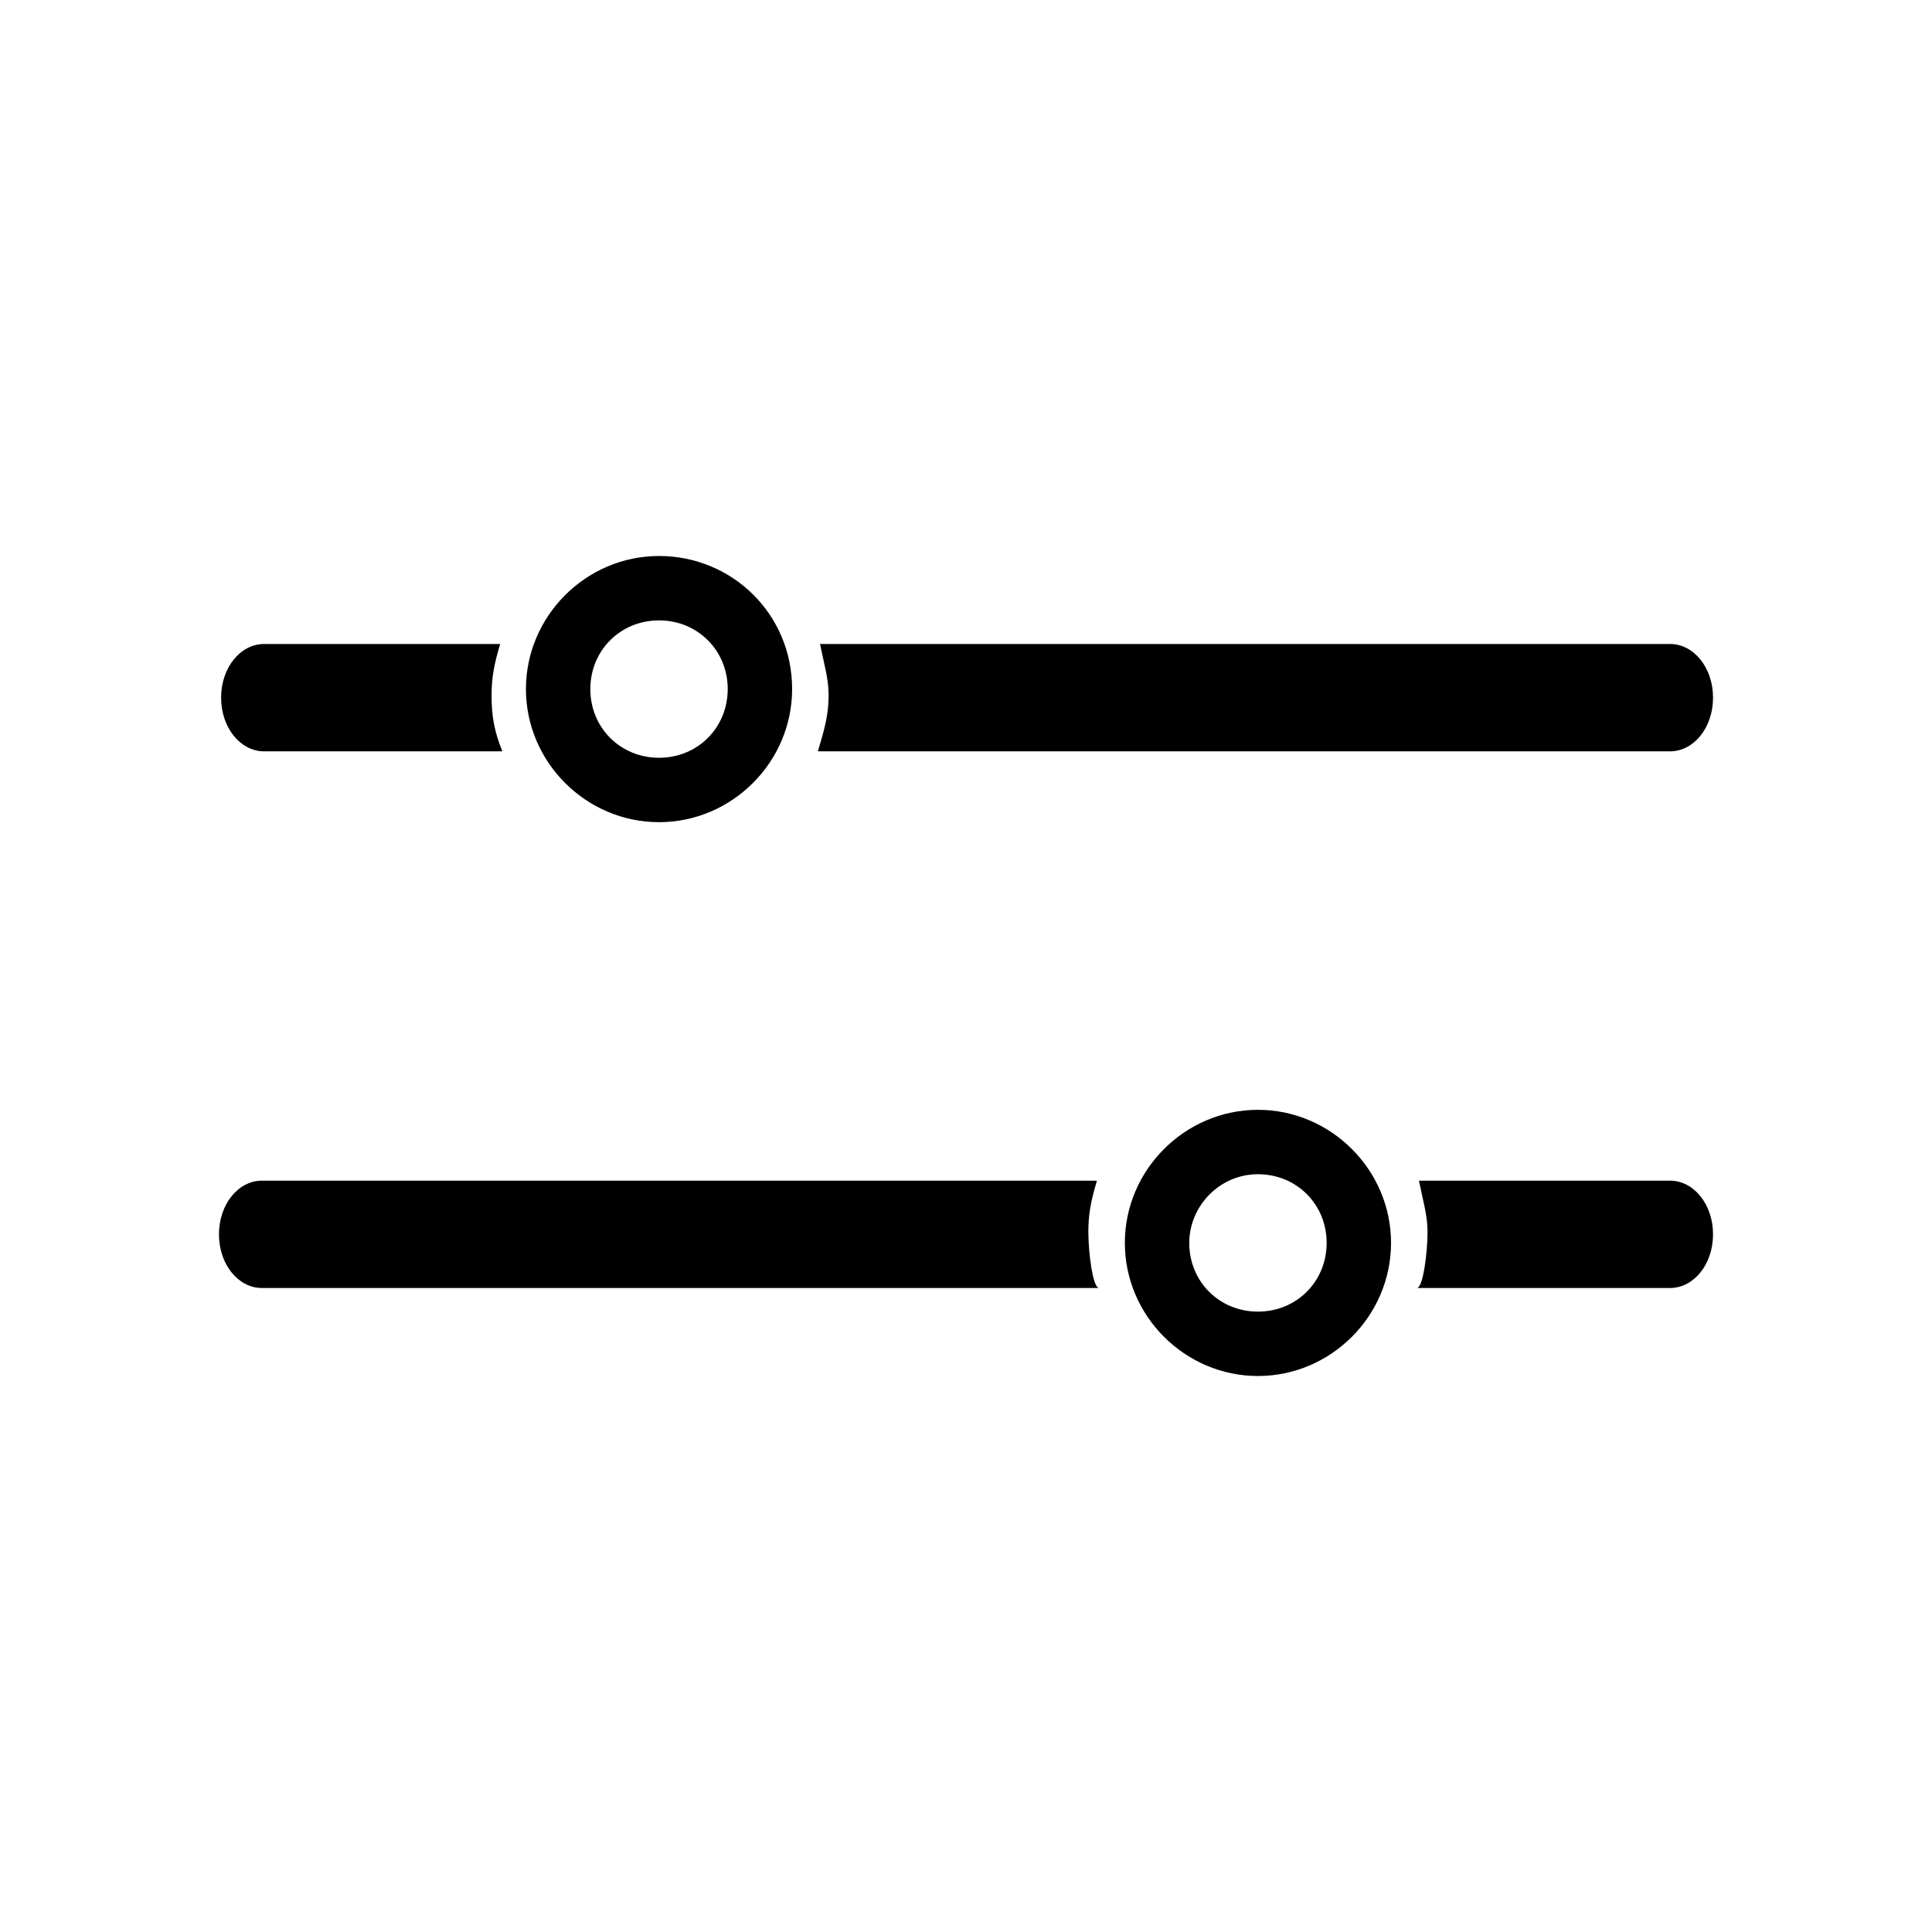 <svg height='300px' width='300px'  fill="#000000" xmlns="http://www.w3.org/2000/svg" xmlns:xlink="http://www.w3.org/1999/xlink" version="1.1" x="0px" y="0px" viewBox="0 0 90 90" enable-background="new 0 0 90 90" xml:space="preserve"><g><g><path d="M77.8,30H38.2c0.2,1,0.4,1.6,0.4,2.4c0,0.9-0.2,1.6-0.5,2.6h39.7c1.1,0,2-1.1,2-2.5C79.8,31.1,78.9,30,77.8,30z"></path><path d="M22.9,32.4c0-0.8,0.1-1.4,0.4-2.4h-11c-1.1,0-2,1.1-2,2.5c0,1.4,0.9,2.5,2,2.5h11.1C23,34,22.9,33.3,22.9,32.4z"></path></g><path d="M30.7,28.9c1.8,0,3.2,1.4,3.2,3.2c0,1.8-1.4,3.2-3.2,3.2s-3.2-1.4-3.2-3.2C27.5,30.3,28.9,28.9,30.7,28.9 M30.7,25.9   c-3.4,0-6.2,2.8-6.2,6.2c0,3.4,2.8,6.2,6.2,6.2s6.2-2.8,6.2-6.2C36.9,28.6,34.1,25.9,30.7,25.9L30.7,25.9z"></path><g><path d="M50.7,57.4c0-0.8,0.1-1.4,0.4-2.4H12.2c-1.1,0-2,1.1-2,2.5s0.9,2.5,2,2.5h39C50.9,60,50.7,58.3,50.7,57.4z"></path><path d="M77.8,55H66.1c0.2,1,0.4,1.6,0.4,2.4c0,0.9-0.2,2.6-0.5,2.6h11.8c1.1,0,2-1.1,2-2.5S78.9,55,77.8,55z"></path></g><path d="M58.6,54.7c1.8,0,3.2,1.4,3.2,3.2c0,1.8-1.4,3.2-3.2,3.2c-1.8,0-3.2-1.4-3.2-3.2C55.4,56.2,56.8,54.7,58.6,54.7 M58.6,51.7   c-3.4,0-6.2,2.8-6.2,6.2s2.8,6.2,6.2,6.2c3.4,0,6.2-2.8,6.2-6.2S62,51.7,58.6,51.7L58.6,51.7z"></path></g></svg>